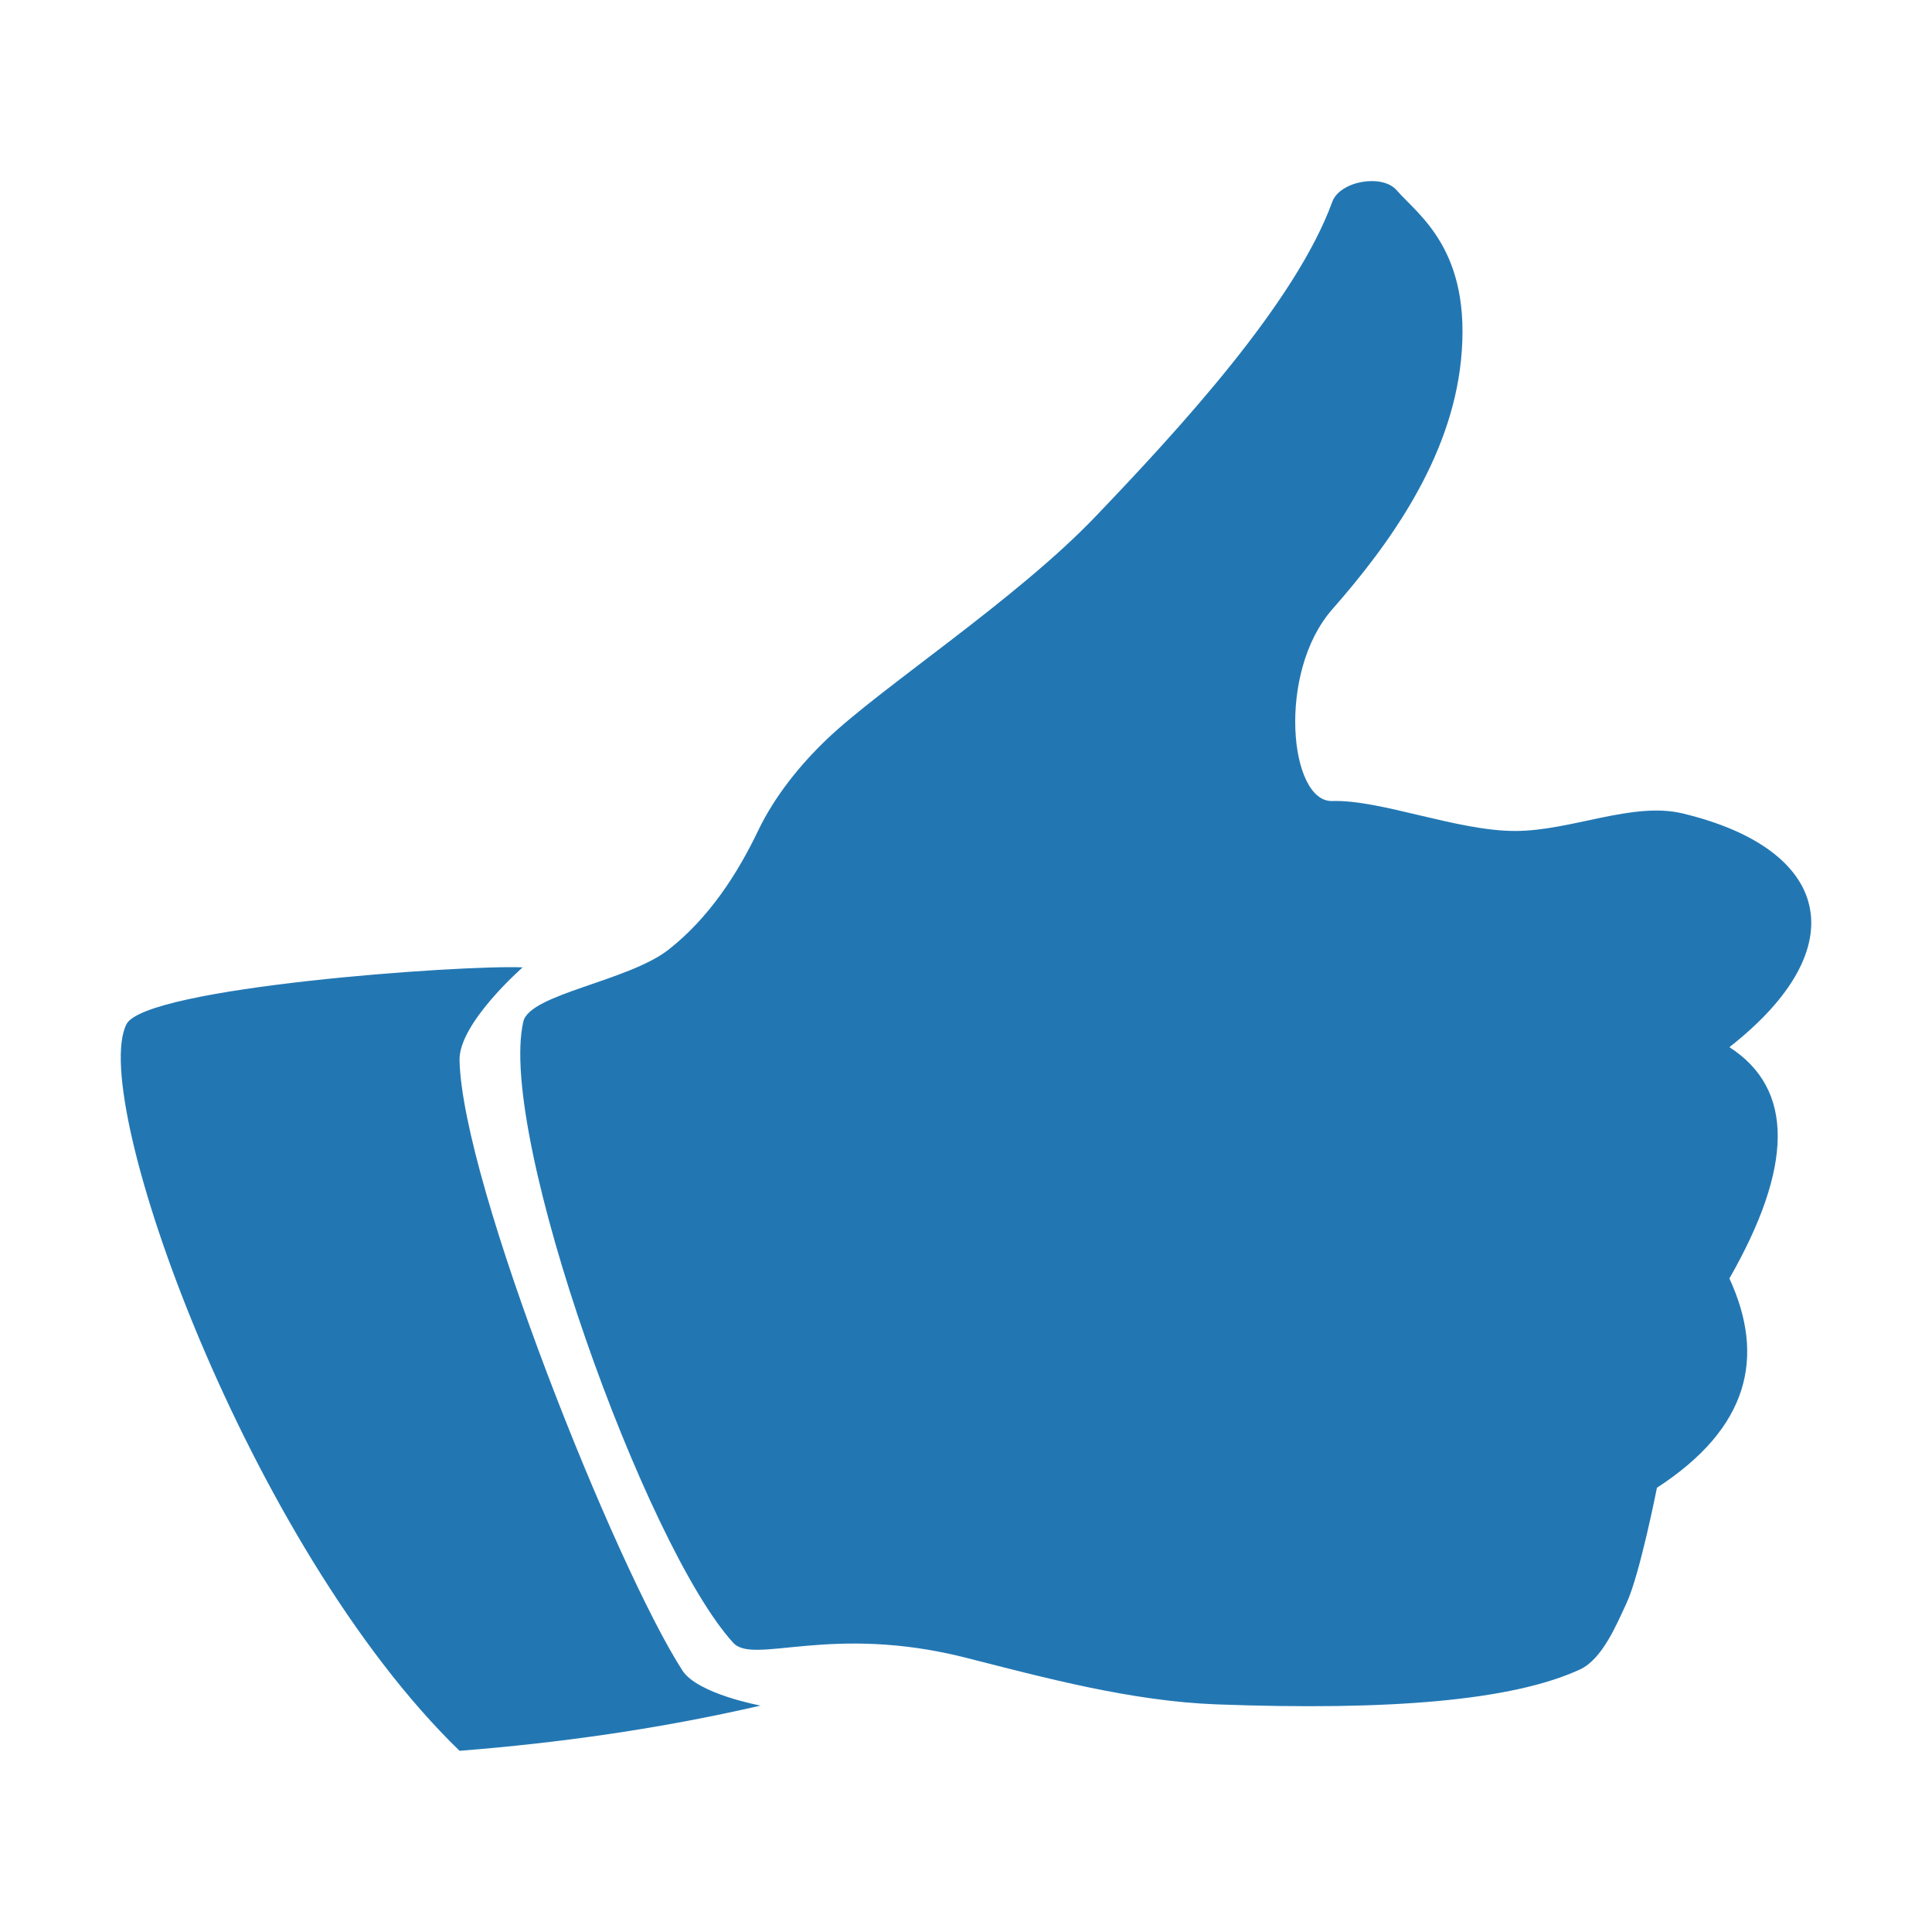 <?xml version="1.0" encoding="UTF-8" standalone="no"?>
<!DOCTYPE svg PUBLIC "-//W3C//DTD SVG 1.1//EN" "http://www.w3.org/Graphics/SVG/1.1/DTD/svg11.dtd">
<svg width="100%" height="100%" viewBox="0 0 32 32" version="1.1" xmlns="http://www.w3.org/2000/svg" xmlns:xlink="http://www.w3.org/1999/xlink" xml:space="preserve" xmlns:serif="http://www.serif.com/" style="fill-rule:evenodd;clip-rule:evenodd;stroke-linejoin:round;stroke-miterlimit:2;">
    <g transform="matrix(1,0,0,1,-364,-97)">
        <g id="social-bar" transform="matrix(0.016,0,0,0.032,364,97)">
            <rect x="0" y="0" width="2000" height="1000" style="fill:none;"/>
            <g transform="matrix(62.248,0,0,30.082,-9207.33,-5987.68)">
                <path d="M150.017,216.668C149.378,217.964 152.042,225.645 155.556,229.17C157.232,229.034 158.901,228.788 160.562,228.392C160.562,228.392 159.515,228.193 159.262,227.788C158.16,226.02 155.599,219.418 155.556,217.286C155.543,216.65 156.606,215.69 156.606,215.69C155.574,215.645 150.33,216.033 150.017,216.668ZM156.617,216.622C156.179,218.57 158.652,225.664 160.108,227.312C160.449,227.698 161.727,226.977 163.978,227.569C165.283,227.913 166.729,228.316 168.141,228.371C171.029,228.482 173.061,228.307 174.186,227.772C174.56,227.594 174.795,227.003 174.965,226.625C175.184,226.137 175.469,224.644 175.469,224.644C177.001,223.614 177.276,222.394 176.674,221.043C177.734,219.124 177.757,217.784 176.674,217.063C178.8,215.34 178.357,213.651 175.894,213.041C175.061,212.835 174.044,213.343 173.111,213.343C172.14,213.343 170.877,212.802 170.07,212.828C169.356,212.851 169.146,210.615 170.07,209.529C171.023,208.407 172.042,206.941 172.21,205.246C172.398,203.348 171.499,202.747 171.142,202.32C170.901,202.03 170.195,202.161 170.07,202.517C169.46,204.252 167.531,206.42 166.13,207.935C164.798,209.375 162.576,210.864 161.664,211.765C161.22,212.204 160.795,212.746 160.519,213.343C160.178,214.079 159.707,214.837 159.033,215.384C158.36,215.93 156.724,216.147 156.617,216.622Z" style="fill:rgb(34,119,179);"/>
            </g>
        </g>
    </g>
</svg>
